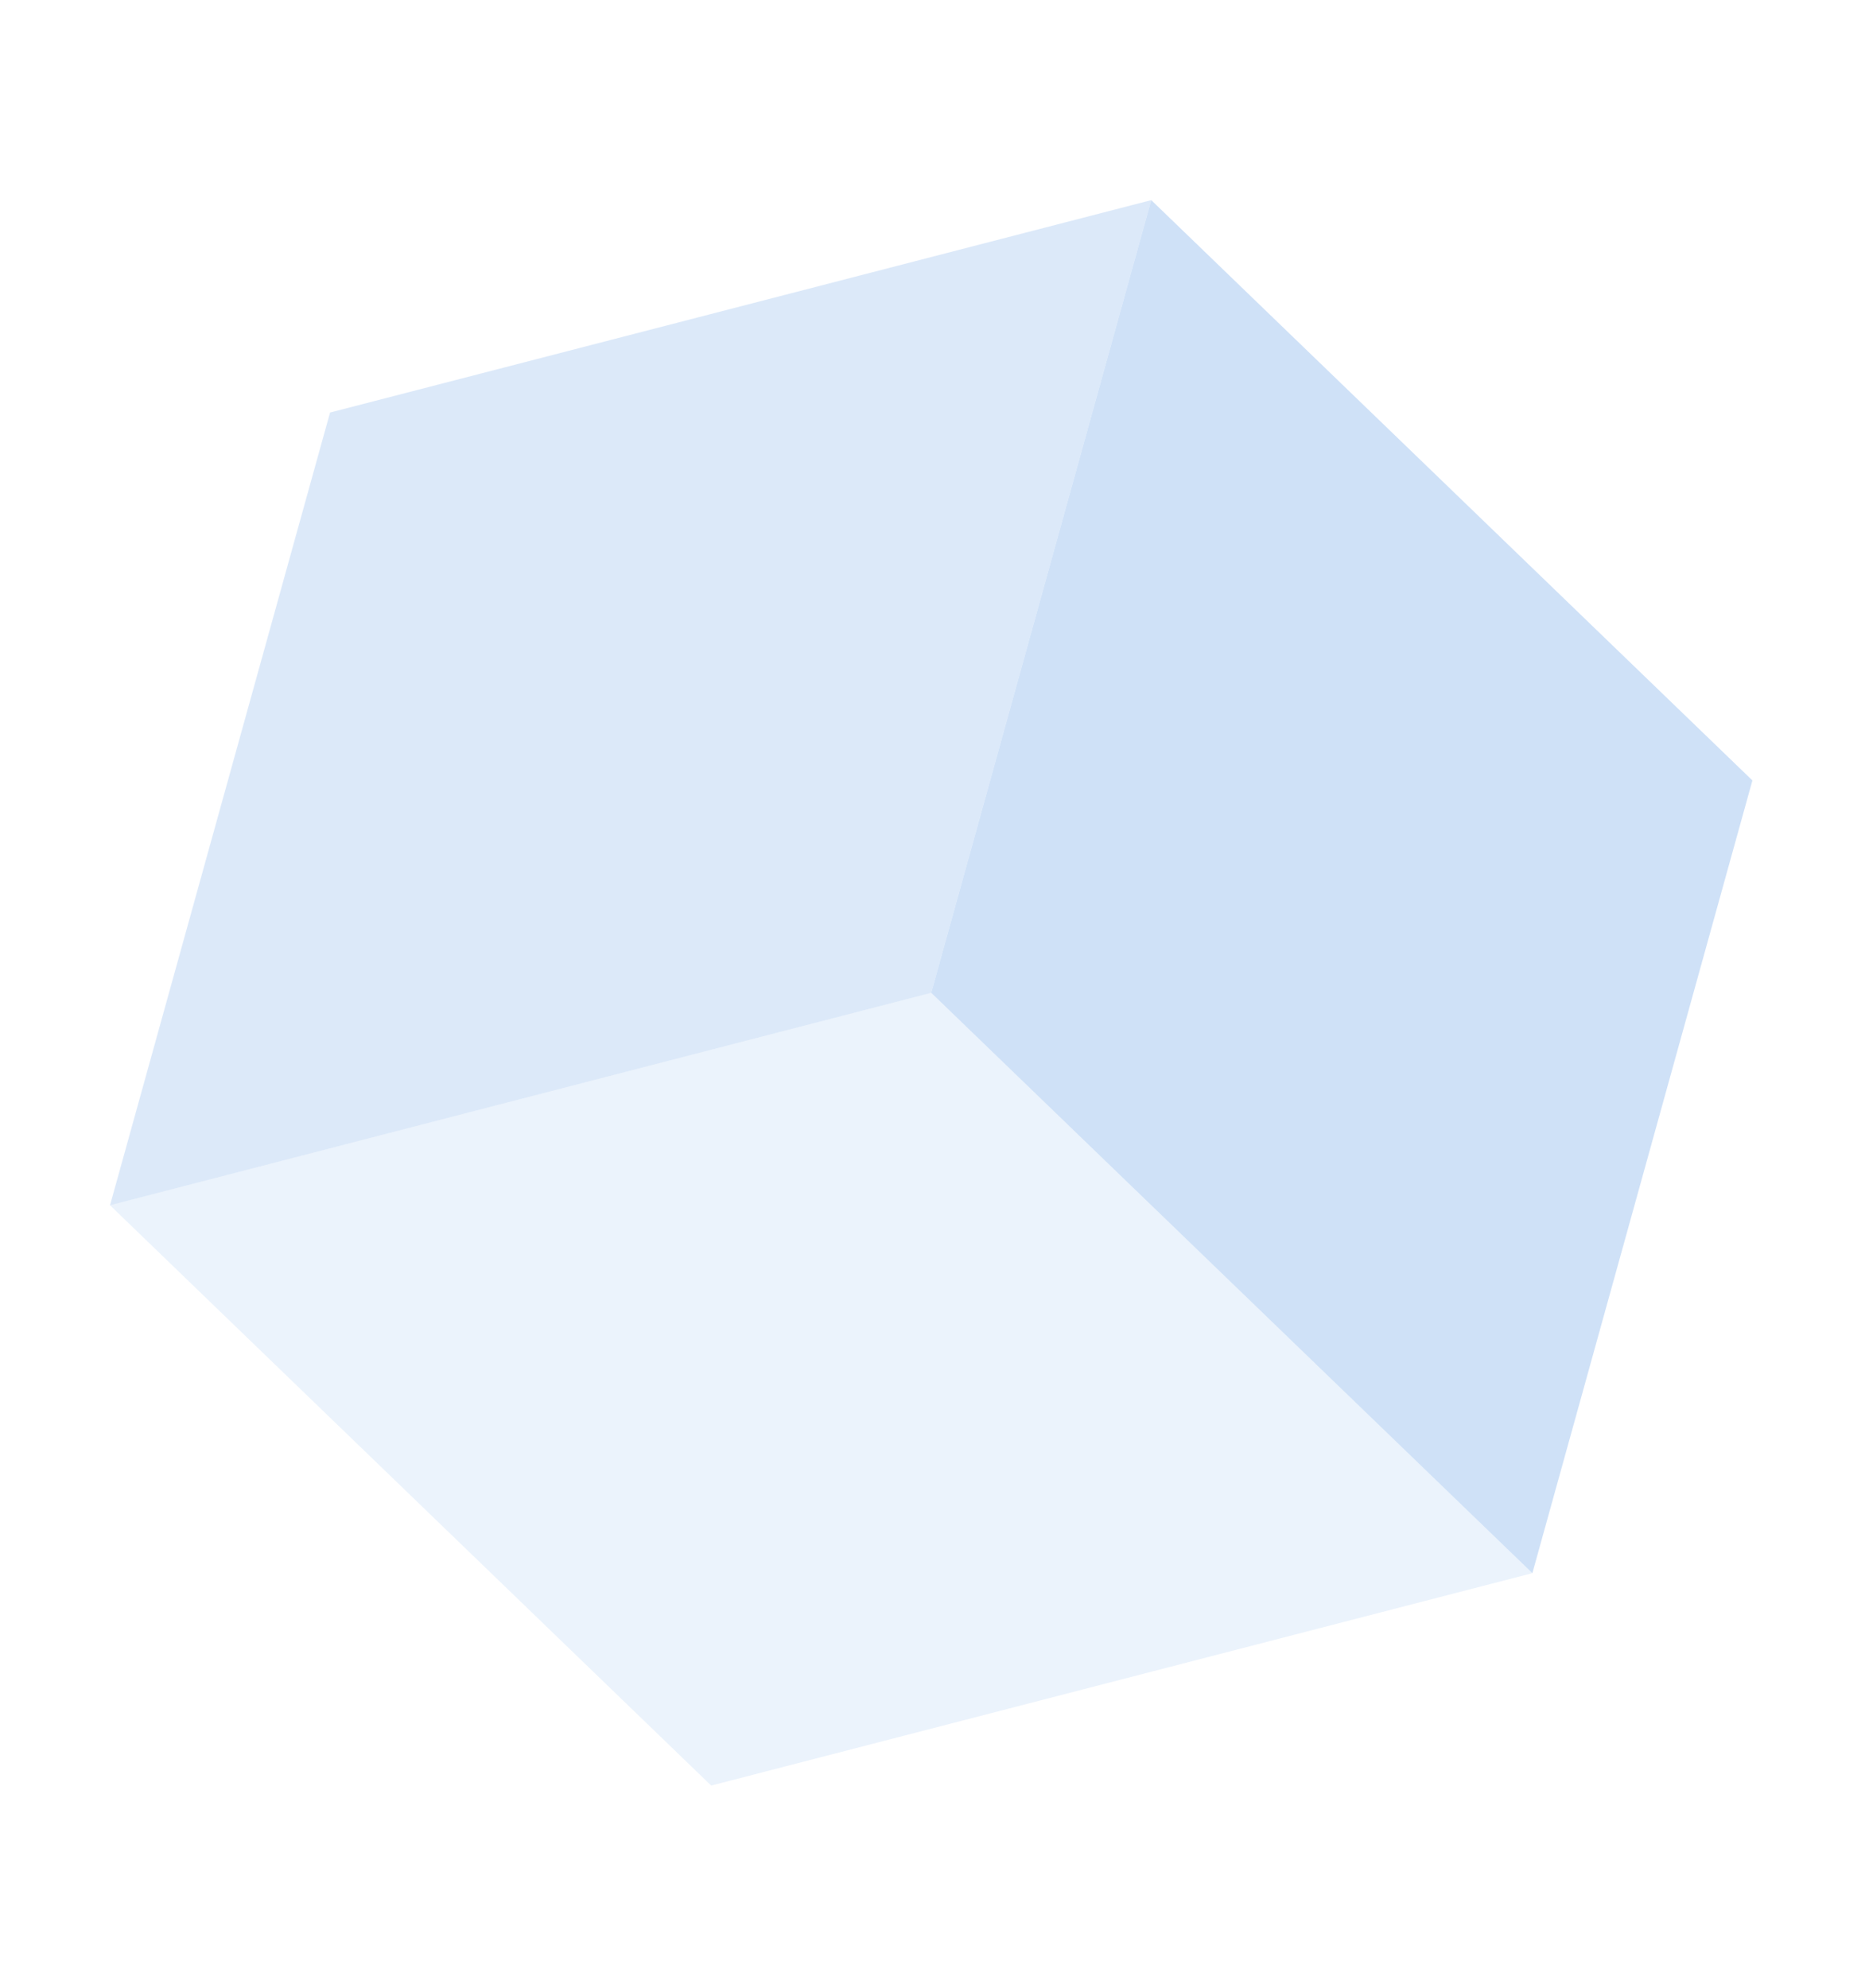 <svg width="173" height="184" viewBox="0 0 173 184" fill="none" xmlns="http://www.w3.org/2000/svg">
<path opacity="0.3" fill-rule="evenodd" clip-rule="evenodd" d="M10.184 111.555L65.829 165.267L141.841 145.607L86.196 91.895L10.184 111.555Z" fill="#BBD5F4"/>
<path opacity="0.5" fill-rule="evenodd" clip-rule="evenodd" d="M30.551 38.183L10.184 111.556L86.196 91.895L106.563 18.523L30.551 38.183Z" fill="#BBD5F4"/>
<path opacity="0.7" fill-rule="evenodd" clip-rule="evenodd" d="M106.563 18.523L162.208 72.235L141.841 145.608L86.196 91.895L106.563 18.523Z" fill="#BBD5F4"/>
</svg>
